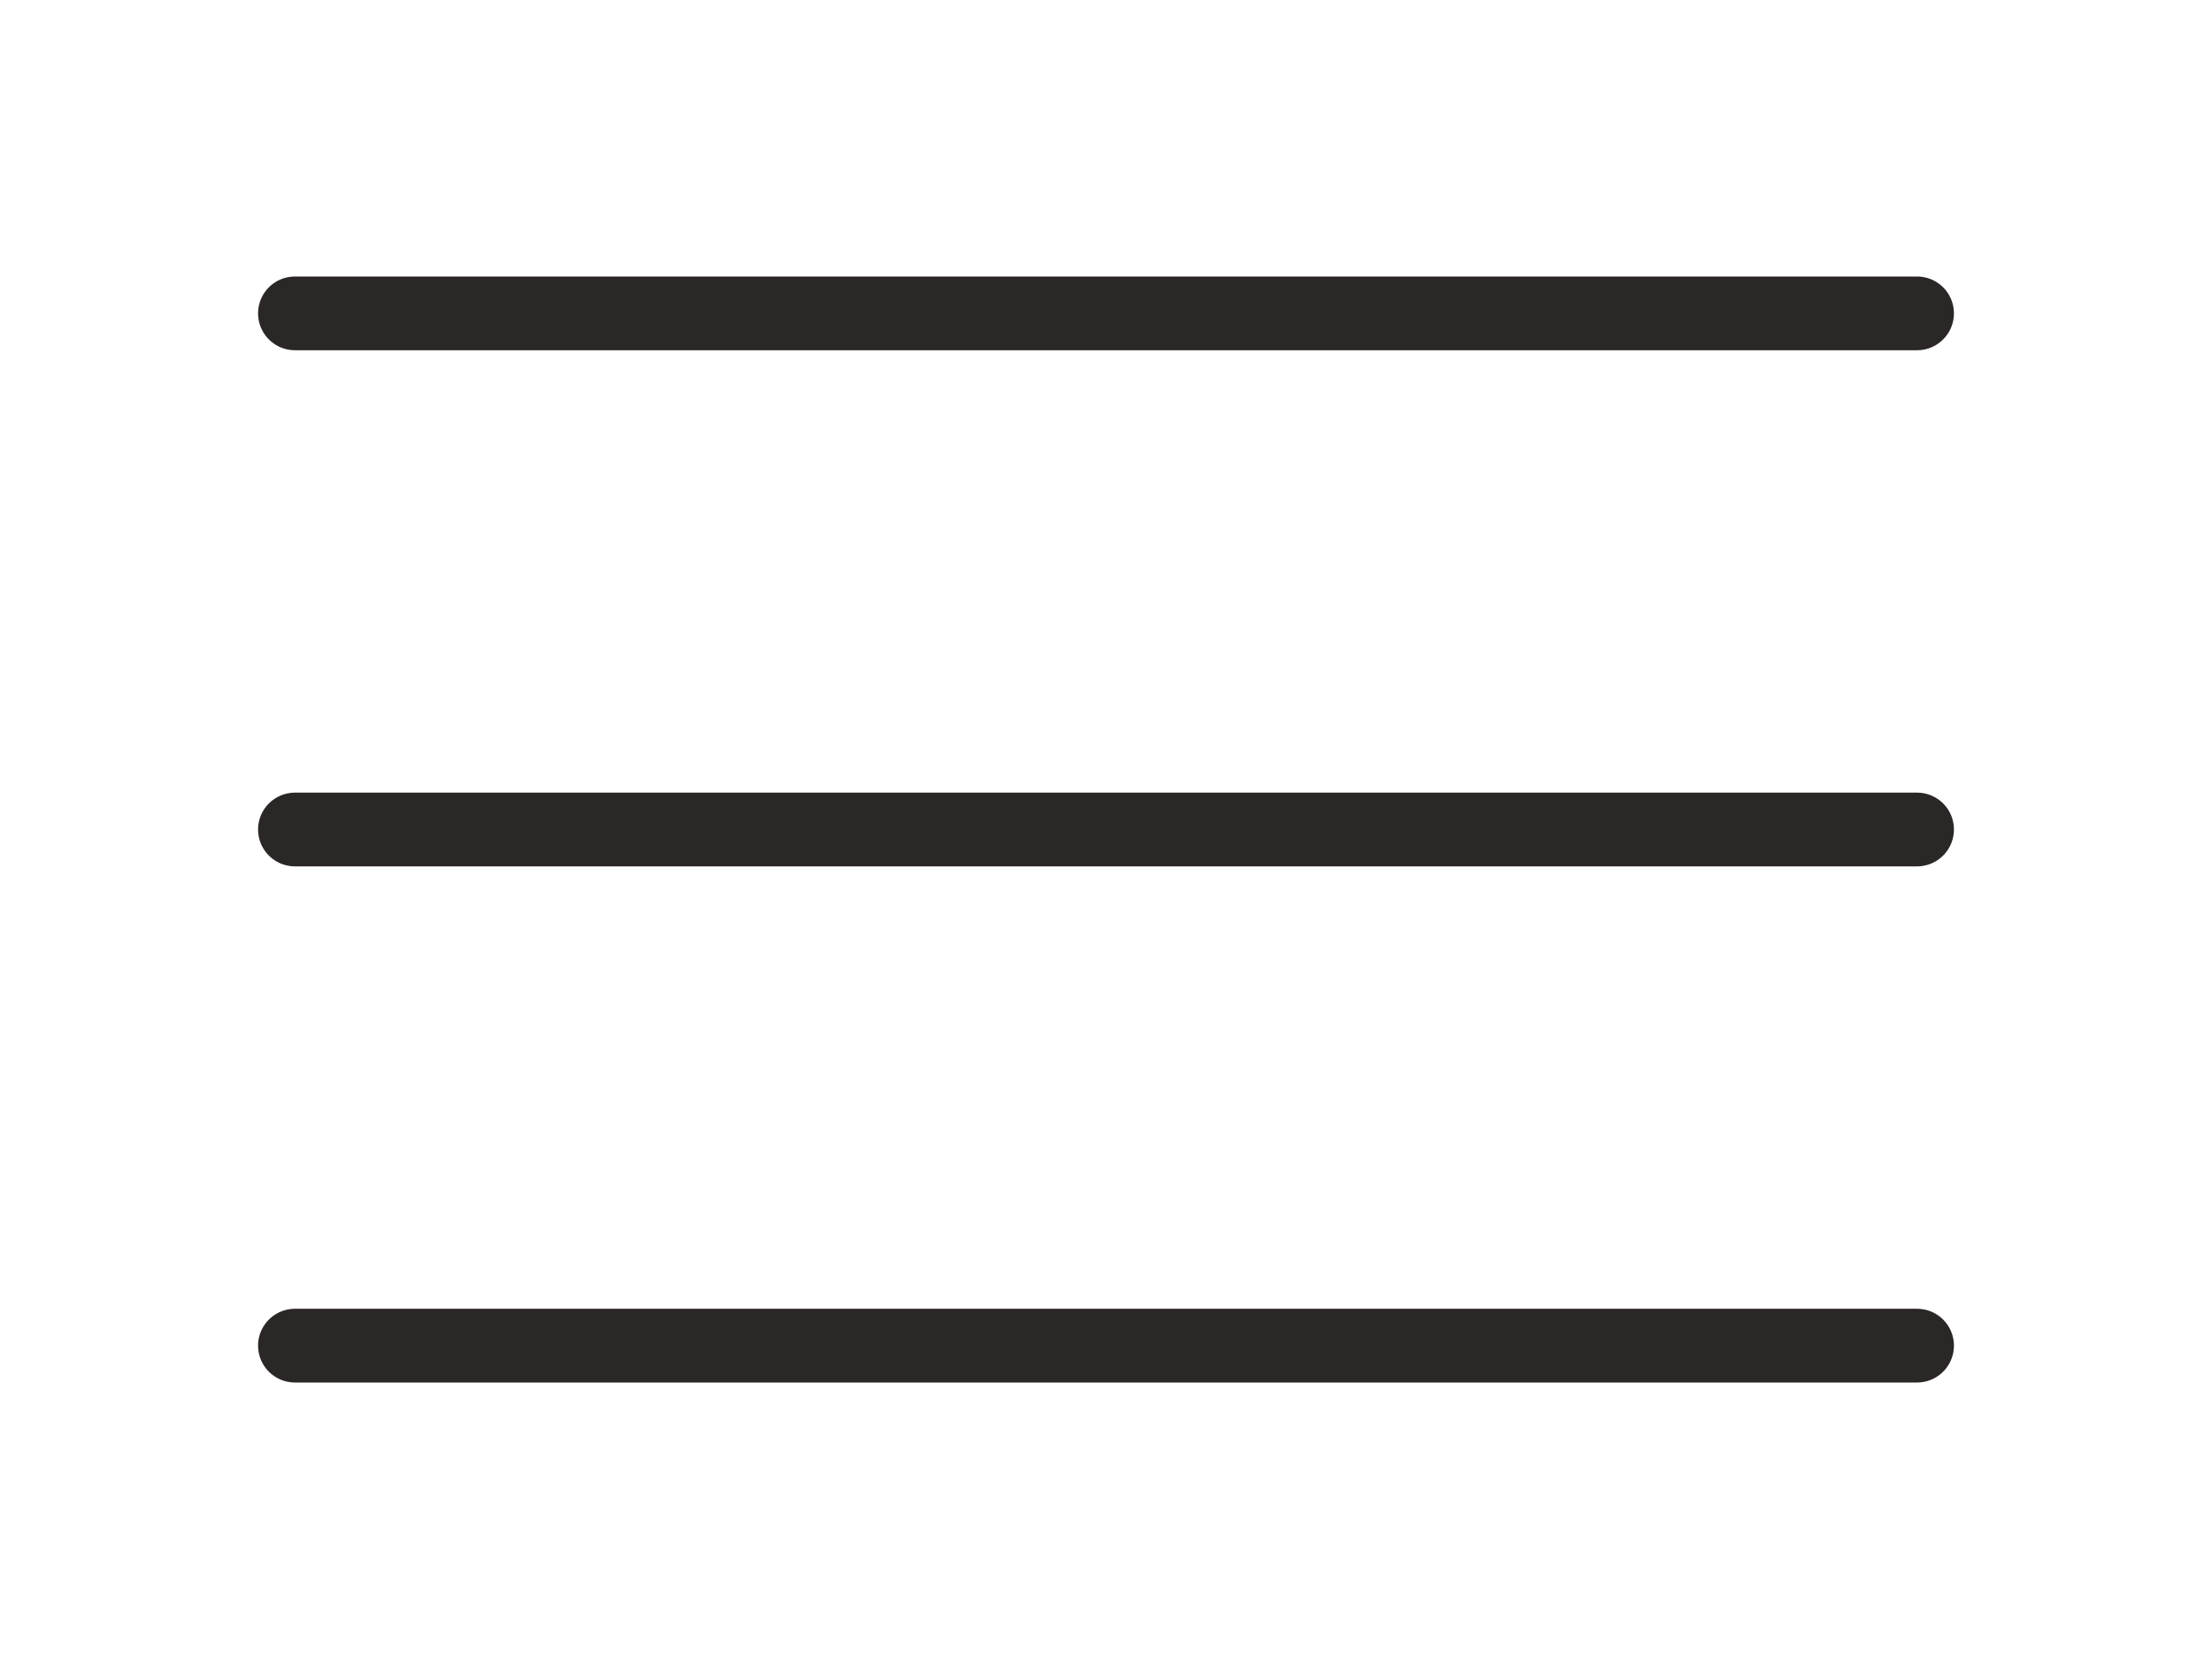 <svg width="60" height="45" viewBox="0 0 60 45" fill="none" xmlns="http://www.w3.org/2000/svg">
<g id="burger">
<path id="Vector" d="M8 8.5H52M8 22.5H52M8 36.5H52" stroke="#2C2727" stroke-width="2" stroke-linecap="round"/>
</g>
</svg>
